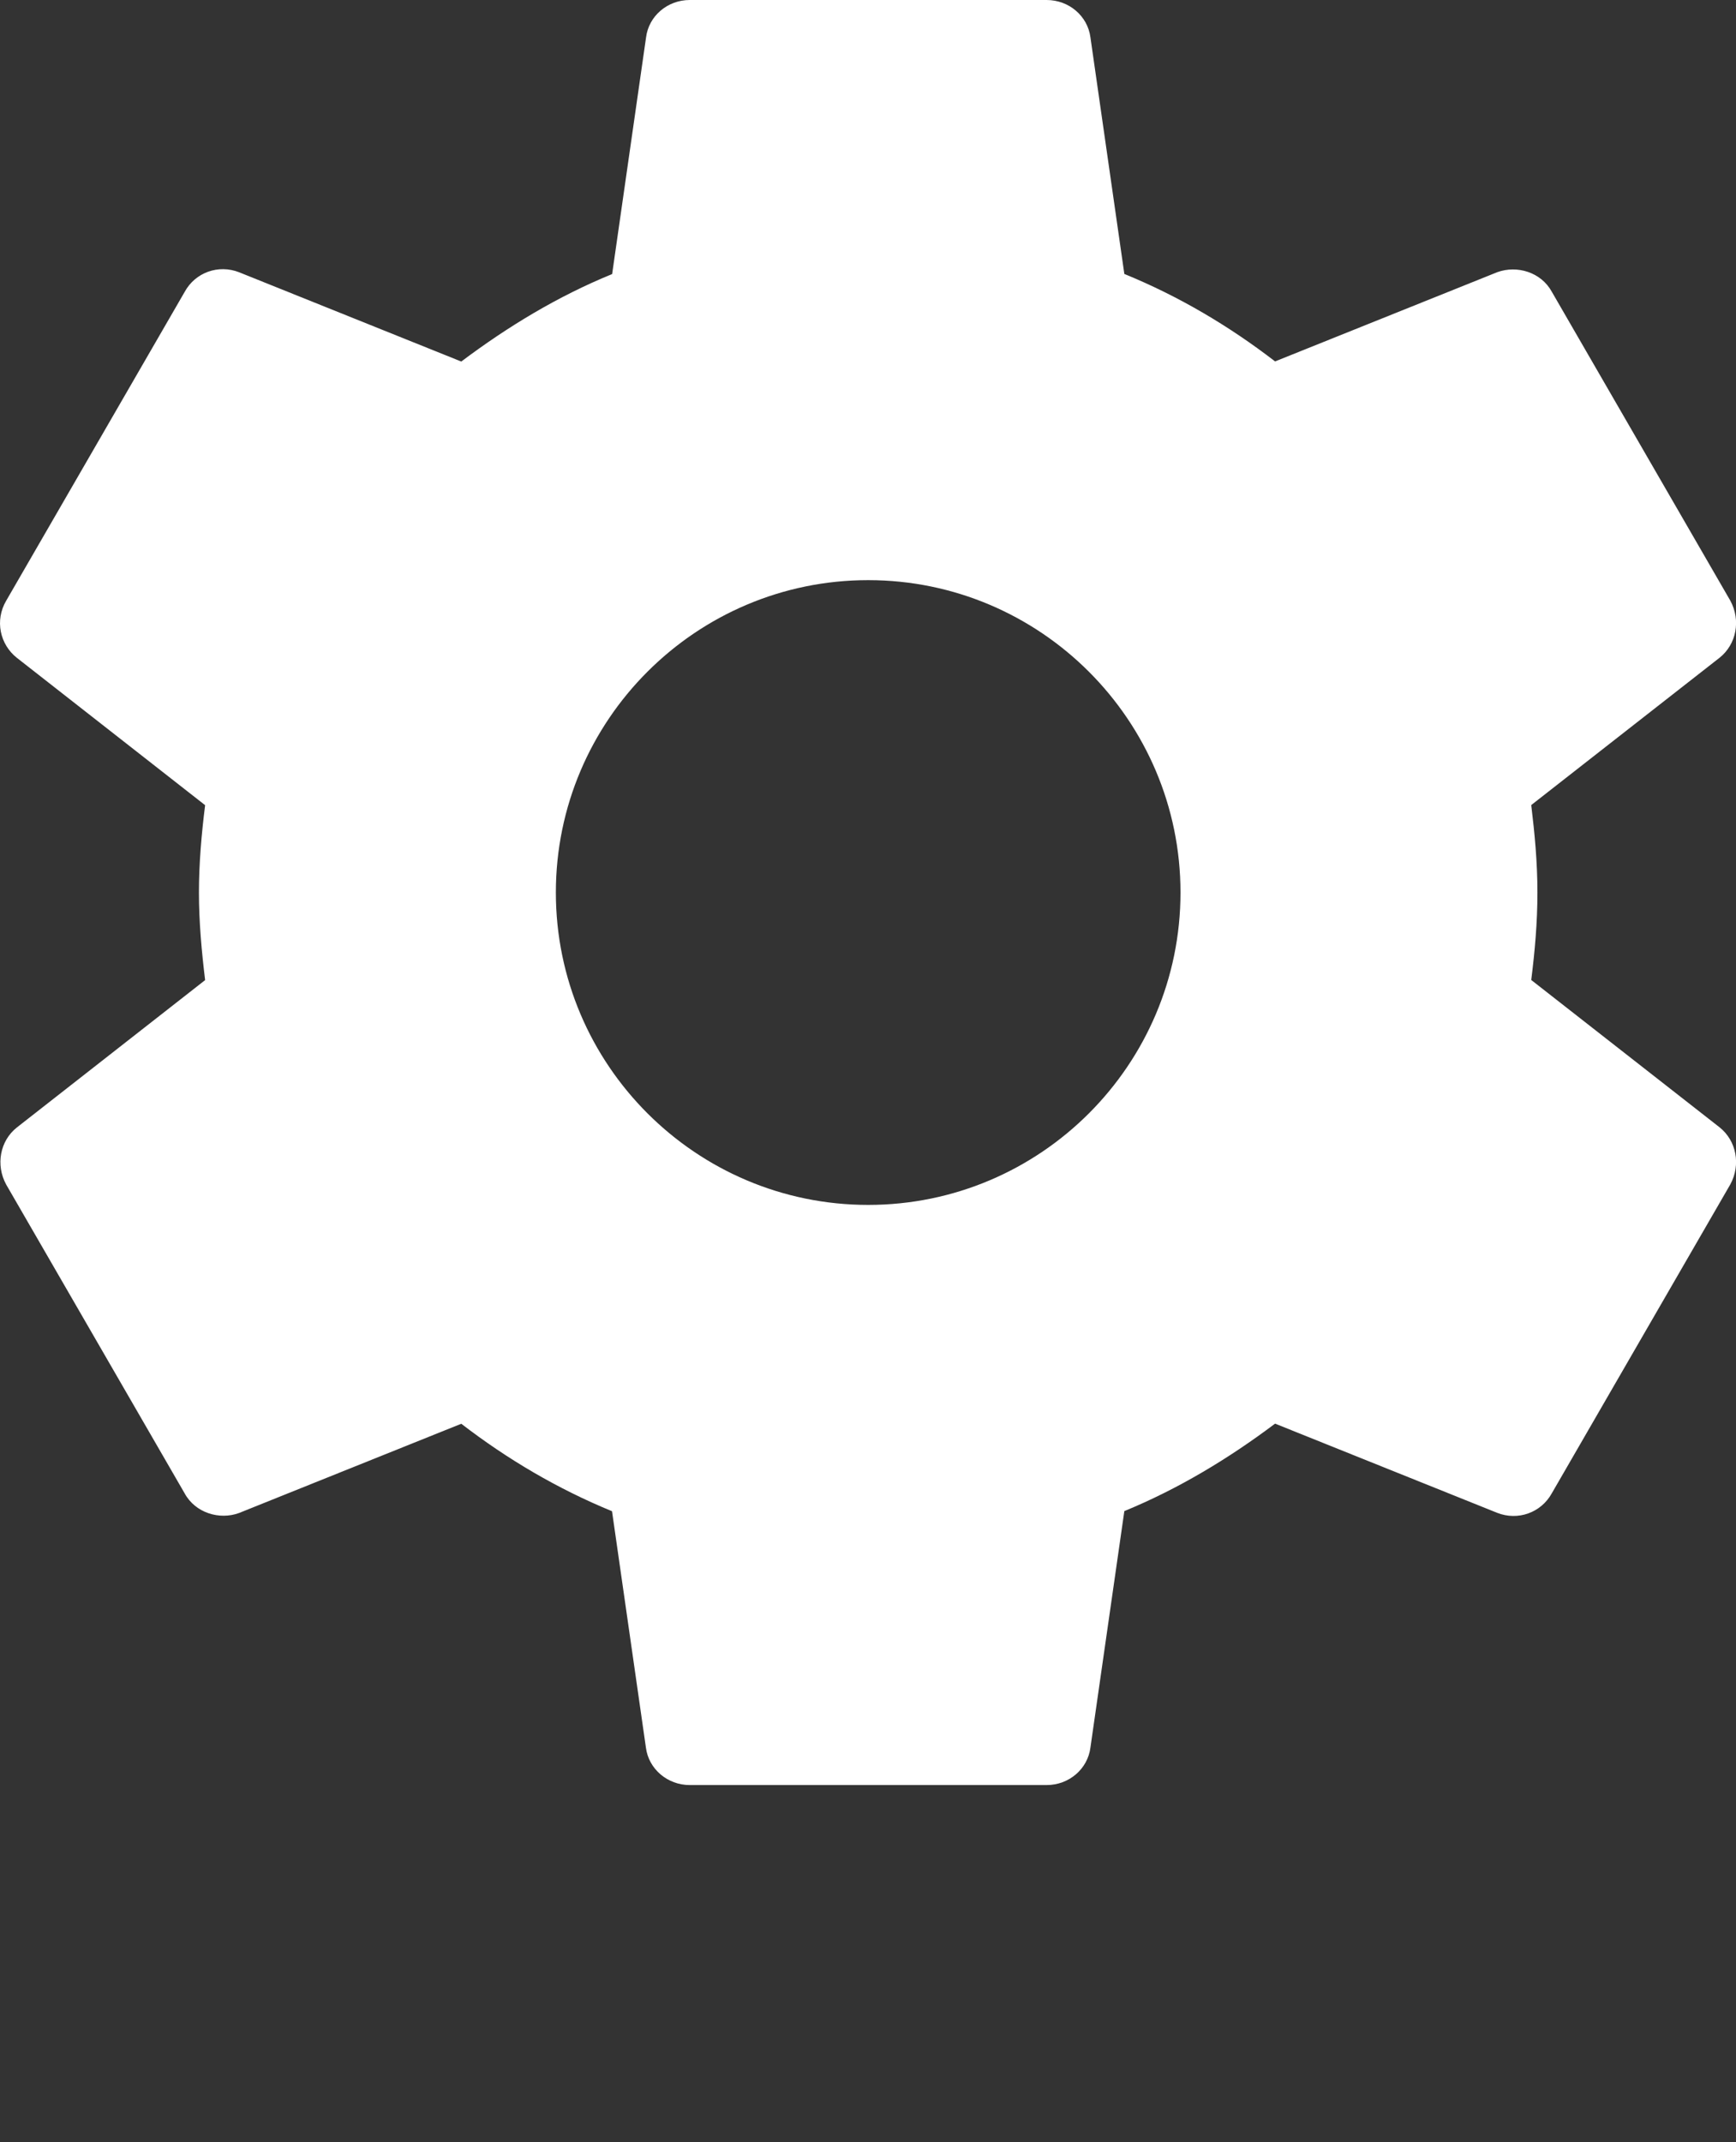 <?xml version="1.0" encoding="utf-8"?>
<!-- Generator: Adobe Illustrator 17.0.0, SVG Export Plug-In . SVG Version: 6.00 Build 0)  -->
<!DOCTYPE svg PUBLIC "-//W3C//DTD SVG 1.1//EN" "http://www.w3.org/Graphics/SVG/1.1/DTD/svg11.dtd">
<svg fill="#ffffff" version="1.1" id="Layer_1" xmlns="http://www.w3.org/2000/svg" xmlns:xlink="http://www.w3.org/1999/xlink" x="0px" y="0px"
	 width="14.591px" height="18px" viewBox="0 0 14.591 18" enable-background="new 0 0 14.591 18" xml:space="preserve">
<rect x="0" y="0" width="14.591" height="18" fill="#333333" stroke="none"/>
<g>
	<path d="M12.87,8.235c0.03-0.24,0.052-0.48,0.052-0.735s-0.023-0.495-0.052-0.735l1.583-1.238c0.142-0.113,0.18-0.315,0.09-0.48
		l-1.5-2.595c-0.09-0.165-0.292-0.225-0.458-0.165l-1.868,0.75c-0.39-0.3-0.81-0.548-1.267-0.735L9.165,0.314
		C9.142,0.135,8.985,0,8.797,0h-3C5.61,0,5.452,0.135,5.43,0.315L5.145,2.303C4.687,2.49,4.267,2.745,3.877,3.038L2.01,2.288
		c-0.173-0.068-0.368,0-0.458,0.165l-1.5,2.595c-0.097,0.165-0.053,0.367,0.09,0.48l1.582,1.238c-0.03,0.24-0.052,0.488-0.052,0.735
		s0.023,0.495,0.052,0.735L0.142,9.474C0,9.586-0.038,9.789,0.052,9.954l1.5,2.595c0.09,0.165,0.293,0.225,0.457,0.165l1.868-0.75
		c0.39,0.3,0.81,0.547,1.267,0.735l0.285,1.987C5.452,14.865,5.61,15,5.797,15h3c0.188,0,0.345-0.135,0.368-0.315l0.285-1.987
		c0.457-0.188,0.877-0.442,1.267-0.735l1.868,0.75c0.172,0.067,0.367,0,0.458-0.165l1.5-2.595c0.09-0.165,0.052-0.367-0.09-0.48
		L12.87,8.235z M7.297,10.125c-1.447,0-2.625-1.177-2.625-2.625S5.85,4.875,7.297,4.875S9.922,6.052,9.922,7.5
		S8.745,10.125,7.297,10.125z"/>
</g>
</svg>
